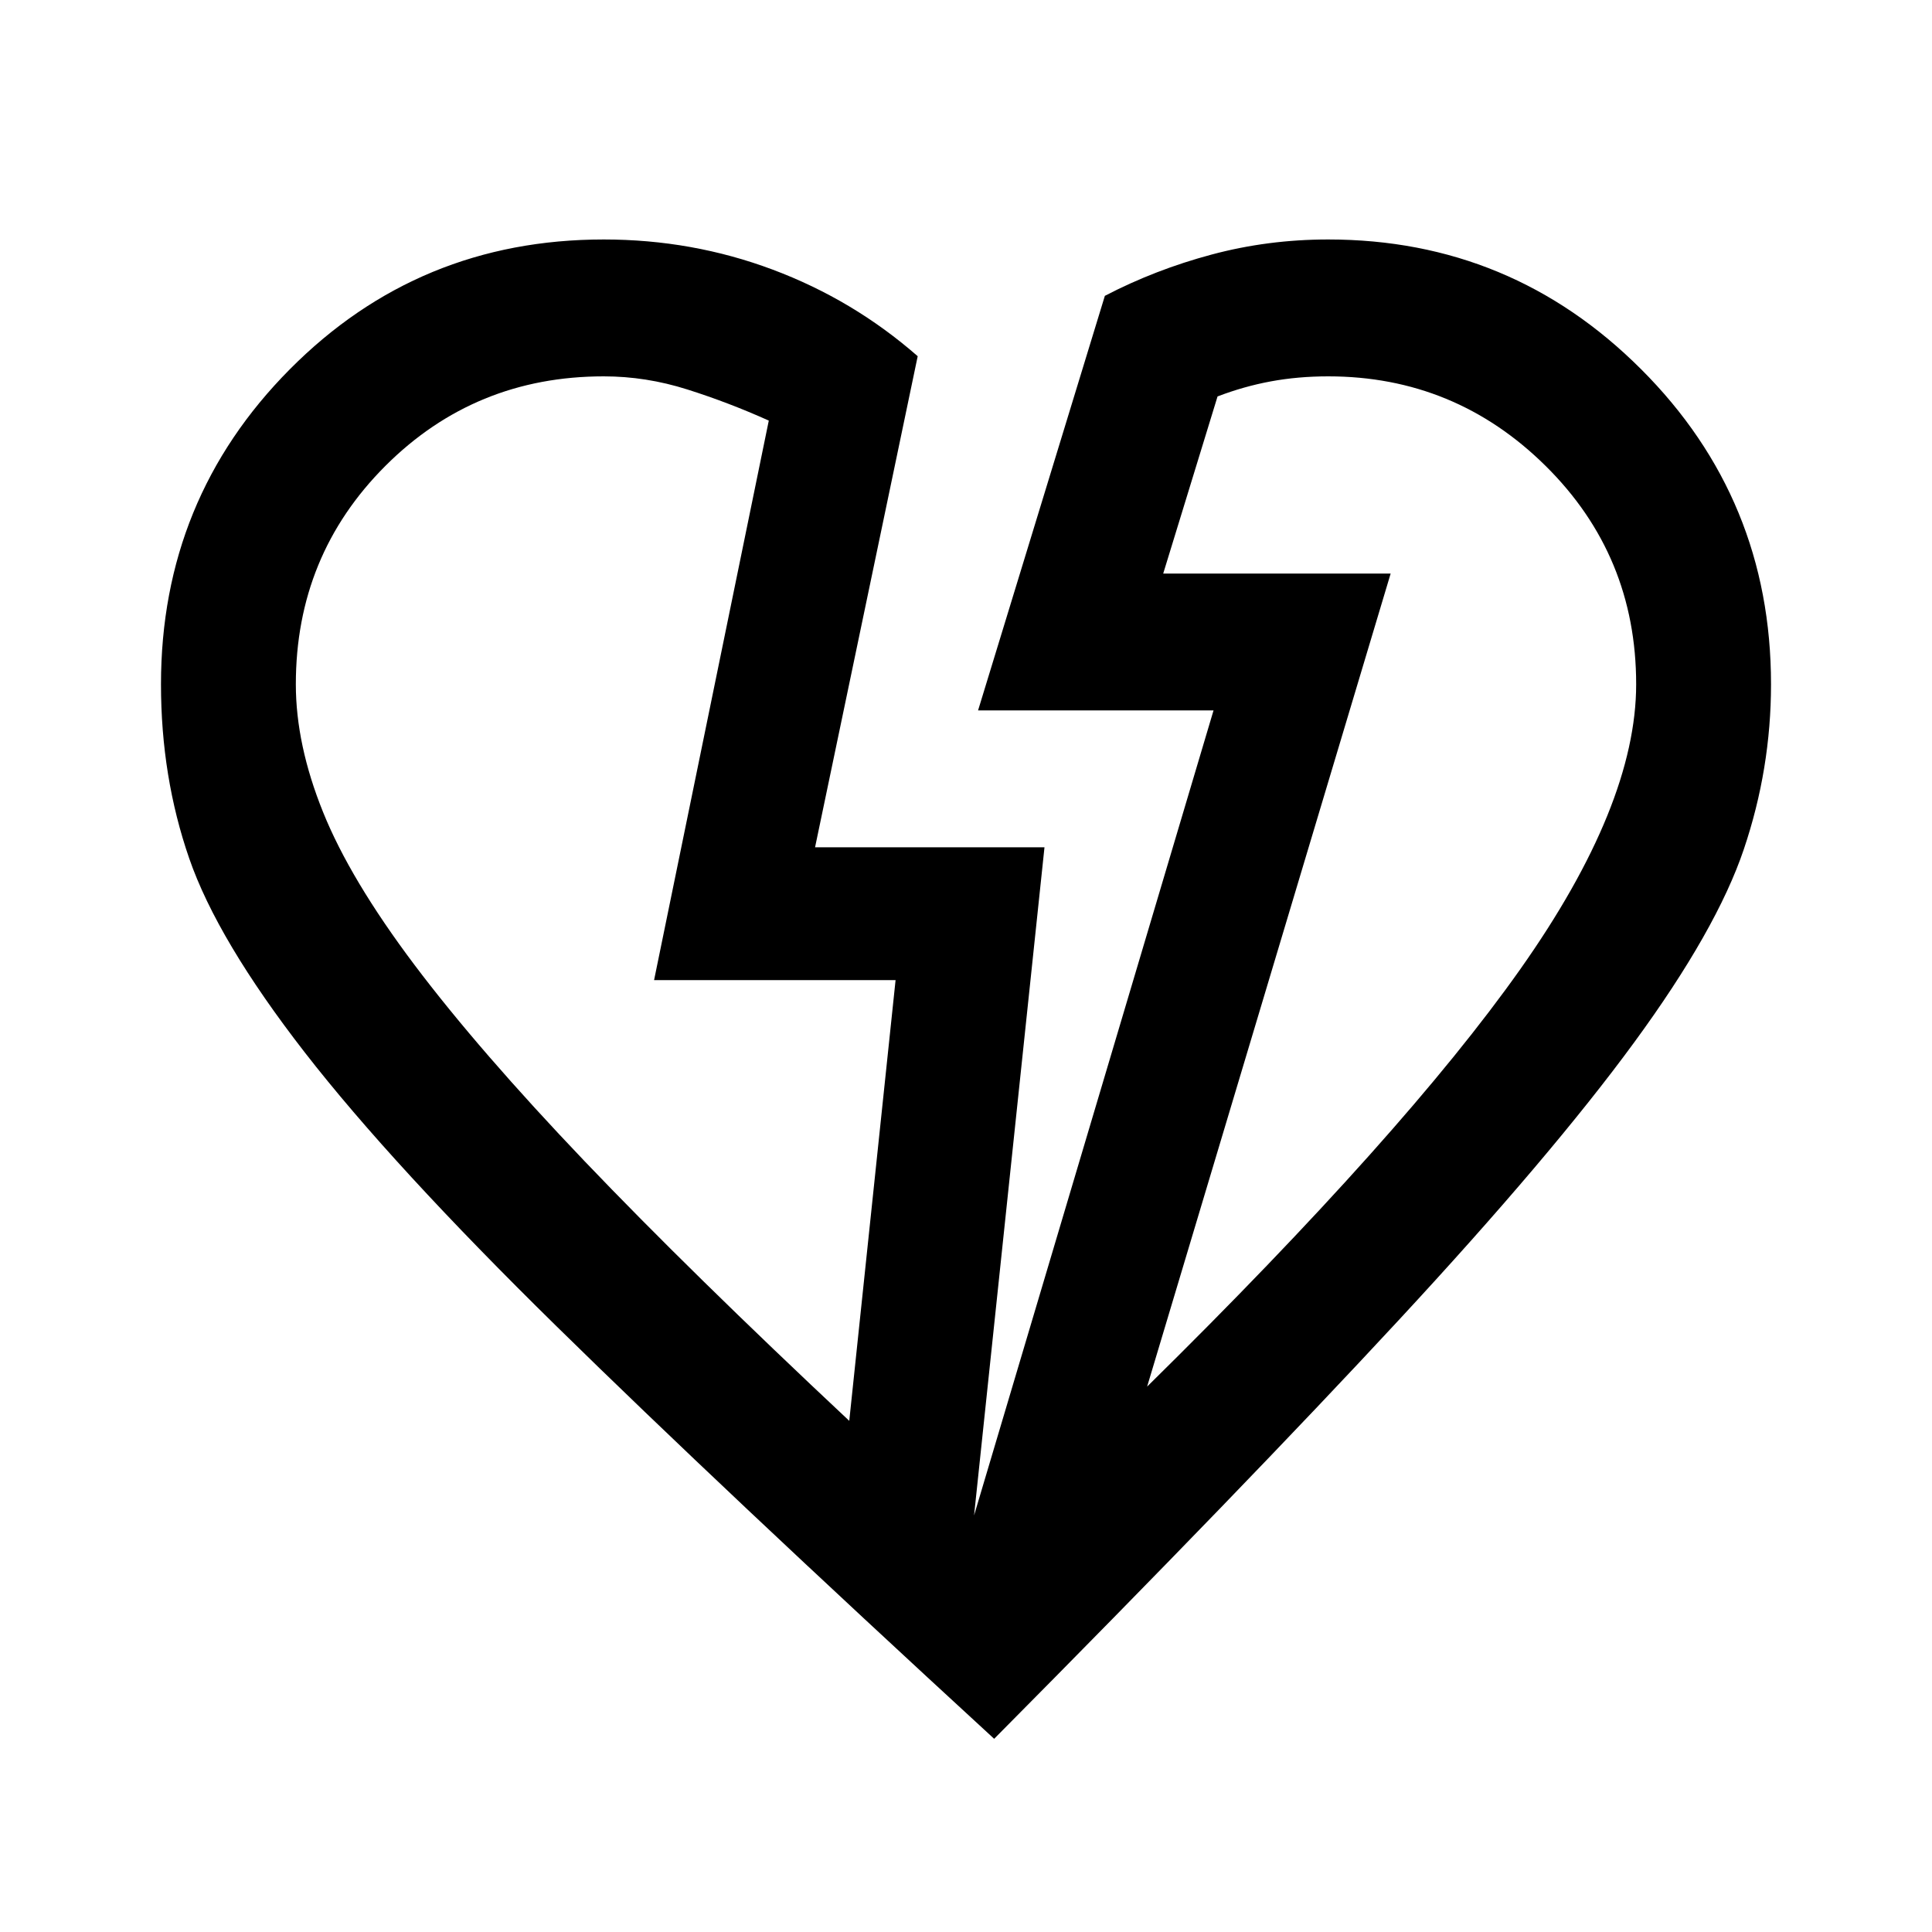 <svg xmlns="http://www.w3.org/2000/svg" height="40" width="40"><path d="M20.583 36q-5.666-5.208-9.062-8.542-3.396-3.333-5.209-5.666-1.812-2.334-2.395-4.021-.584-1.688-.584-3.604 0-3.834 2.667-6.521 2.667-2.688 6.5-2.688 1.833 0 3.5.625t3 1.792l-2.125 10.167h4.75l-1.458 13.833 4.958-16.667H20.25l2.625-8.583q1.042-.542 2.208-.854 1.167-.313 2.417-.313 3.792 0 6.479 2.688 2.688 2.687 2.688 6.521 0 1.75-.563 3.416-.562 1.667-2.271 4-1.708 2.334-4.875 5.75Q25.792 30.75 20.583 36Zm-3-6.583.959-9.125h-5l2.375-11.584q-.834-.375-1.688-.645-.854-.271-1.729-.271-2.667 0-4.521 1.854t-1.854 4.521q0 1.25.563 2.645.562 1.396 1.895 3.167 1.334 1.771 3.521 4.063 2.188 2.291 5.479 5.375Zm6.167-.709q5.333-5.25 7.729-8.646 2.396-3.395 2.396-5.895 0-2.667-1.875-4.521t-4.5-1.854q-.625 0-1.188.104-.562.104-1.104.312l-1.125 3.667h4.709Zm5.042-16.833Zm-15.25 8.417Z"/></svg>